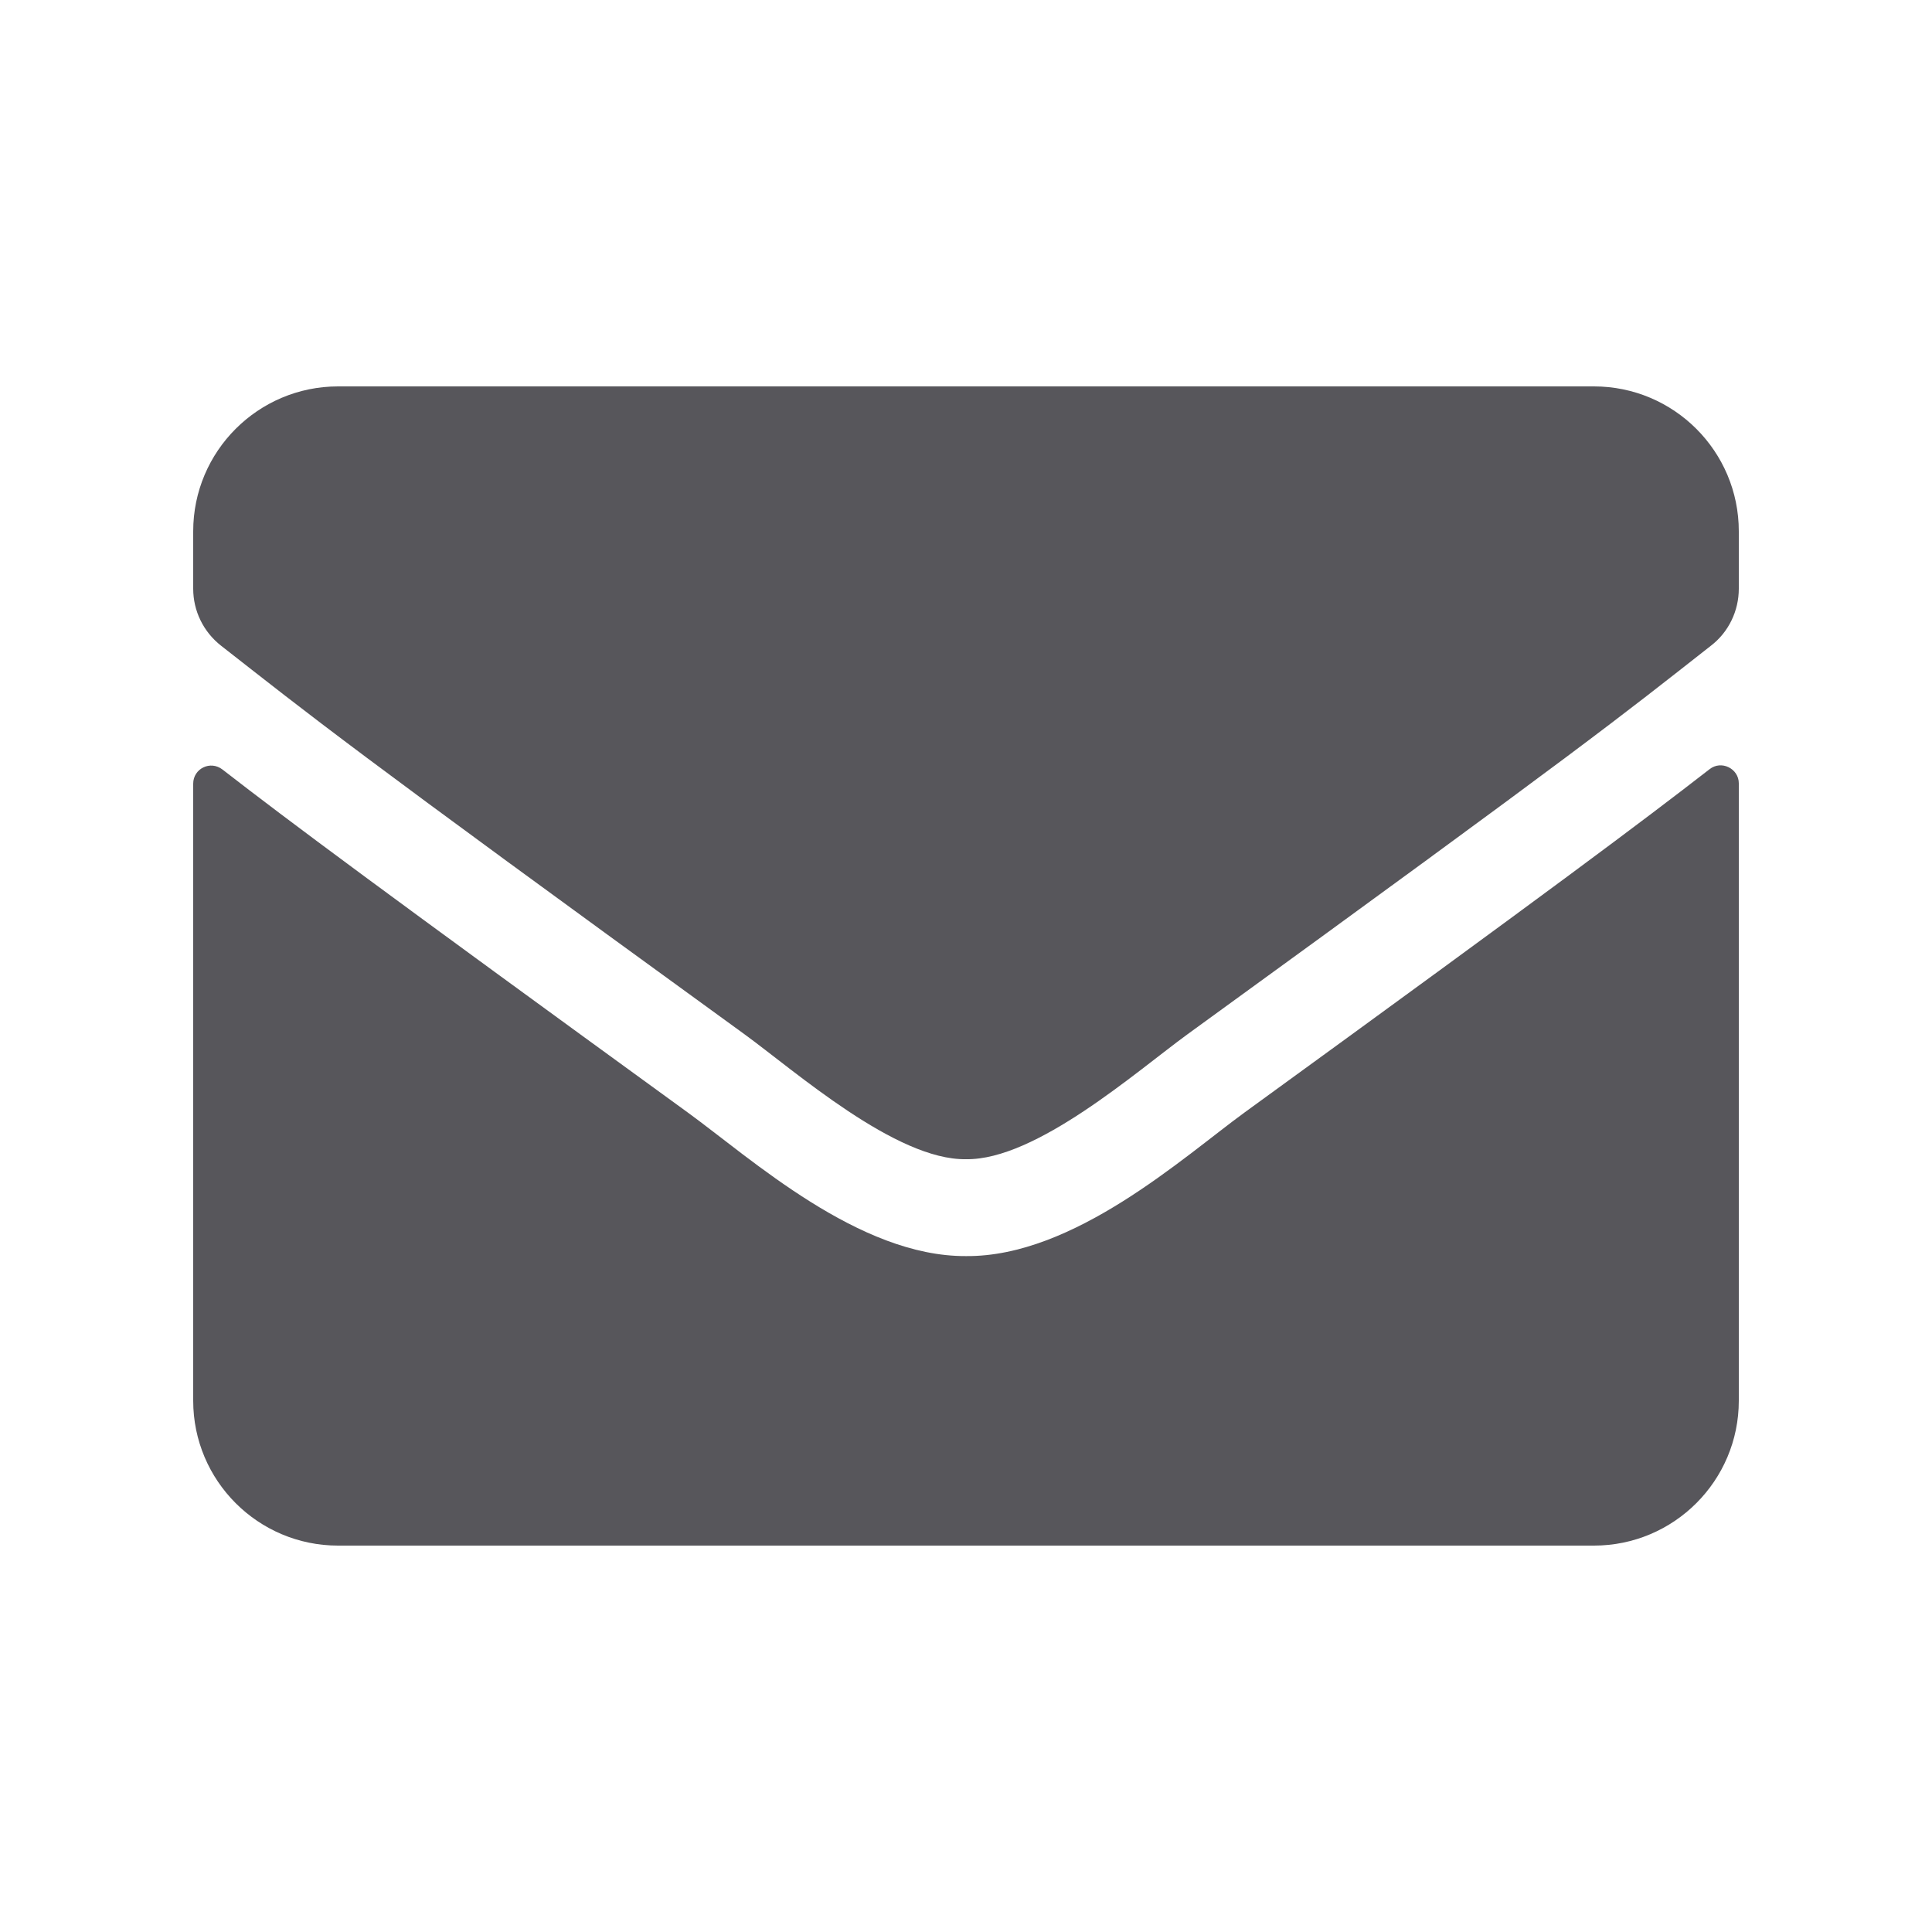 <svg xmlns="http://www.w3.org/2000/svg" width="20" height="20" viewBox="0 0 20 20">
    <g fill="none">
        <path fill="#FFF" fill-opacity="0" d="M0 0H20V20H0z"/>
        <path fill="#57565B" d="M17.697 7.963c.122-.097.303-.007.303.146V14.5c0 .828-.672 1.5-1.5 1.5h-13c-.828 0-1.5-.672-1.5-1.5V8.113c0-.157.178-.244.303-.147.7.543 1.628 1.234 4.816 3.55.66.48 1.772 1.493 2.881 1.487 1.116.01 2.25-1.025 2.884-1.487 3.188-2.316 4.113-3.01 4.813-3.553zM10 12c.725.012 1.769-.912 2.294-1.294 4.147-3.01 4.462-3.272 5.418-4.022.182-.14.288-.359.288-.59V5.5c0-.828-.672-1.5-1.5-1.5h-13C2.672 4 2 4.672 2 5.5v.594c0 .231.106.447.288.59.956.747 1.271 1.013 5.418 4.022.525.382 1.569 1.306 2.294 1.294z"/>
    </g>
</svg>
